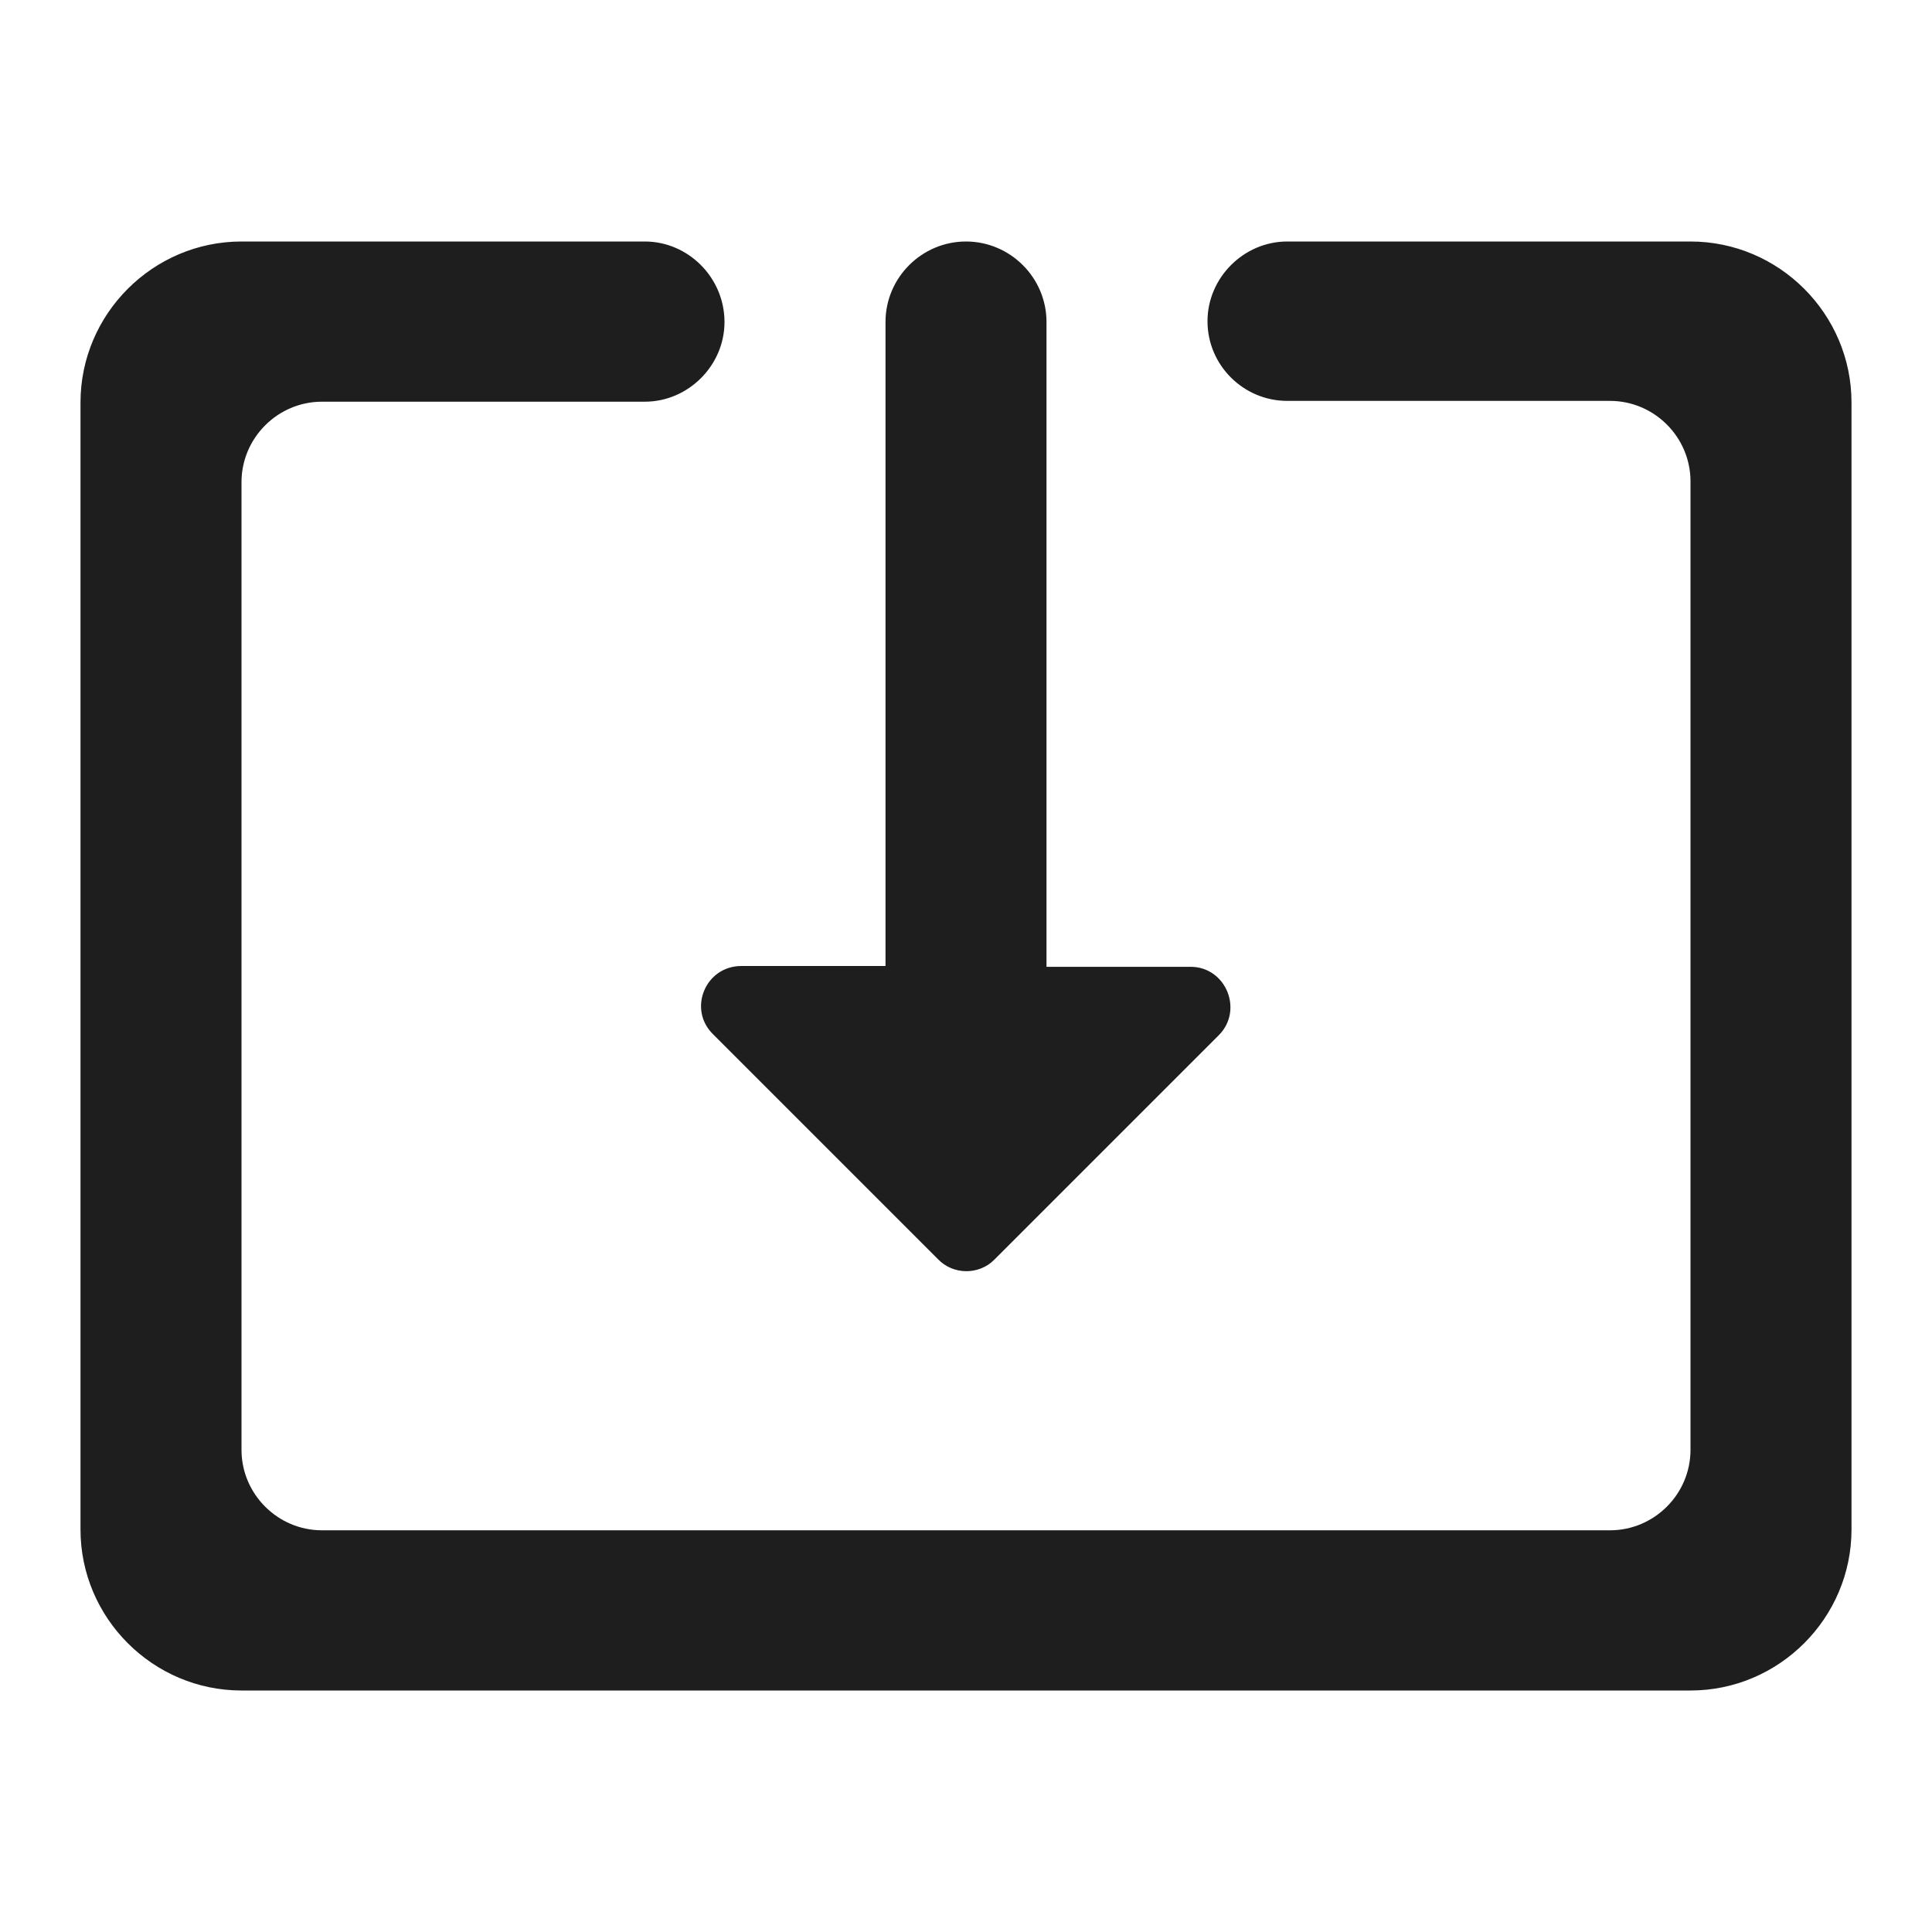 <?xml version="1.0" encoding="UTF-8"?>
<svg width="24px" height="24px" viewBox="0 0 24 24" version="1.1" xmlns="http://www.w3.org/2000/svg" xmlns:xlink="http://www.w3.org/1999/xlink">
    <!-- Generator: Sketch 53.2 (72643) - https://sketchapp.com -->
    <title>icon/action/system_vertical_alt_24px</title>
    <desc>Created with Sketch.</desc>
    <defs>
        <path d="M12.35,15.65 L15.14,12.86 C15.45,12.55 15.23,12.01 14.79,12.01 L13,12.01 L13,4 C13,3.45 12.55,3 12,3 C11.45,3 11,3.45 11,4 L11,12 L9.21,12 C8.76,12 8.54,12.54 8.86,12.85 L11.65,15.64 C11.84,15.84 12.16,15.84 12.35,15.65 L12.35,15.65 Z M21,3 L15.99,3 C15.45,3 15,3.45 15,3.99 C15,4.54 15.45,4.98 15.99,4.98 L20,4.98 C20.55,4.98 21,5.43 21,5.98 L21,18.01 C21,18.56 20.55,19.01 20,19.01 L4,19.01 C3.45,19.01 3,18.56 3,18.01 L3,5.99 C3,5.44 3.45,4.99 4,4.99 L8.01,4.99 C8.55,4.99 9,4.54 9,4 C9,3.45 8.55,3 8.01,3 L3,3 C1.9,3 1,3.9 1,5 L1,19 C1,20.1 1.9,21 3,21 L21,21 C22.1,21 23,20.1 23,19 L23,5 C23,3.9 22.1,3 21,3 Z" id="path-1"></path>
    </defs>
    <g id="icon/action/system_vertical_alt_24px" stroke="none" stroke-width="1" fill="none" fill-rule="evenodd">
        <mask id="mask-2" fill="white">
            <use xlink:href="#path-1"></use>
        </mask>
        <use fill-opacity="0.88" fill="#000000" xlink:href="#path-1"></use>
    </g>
</svg>